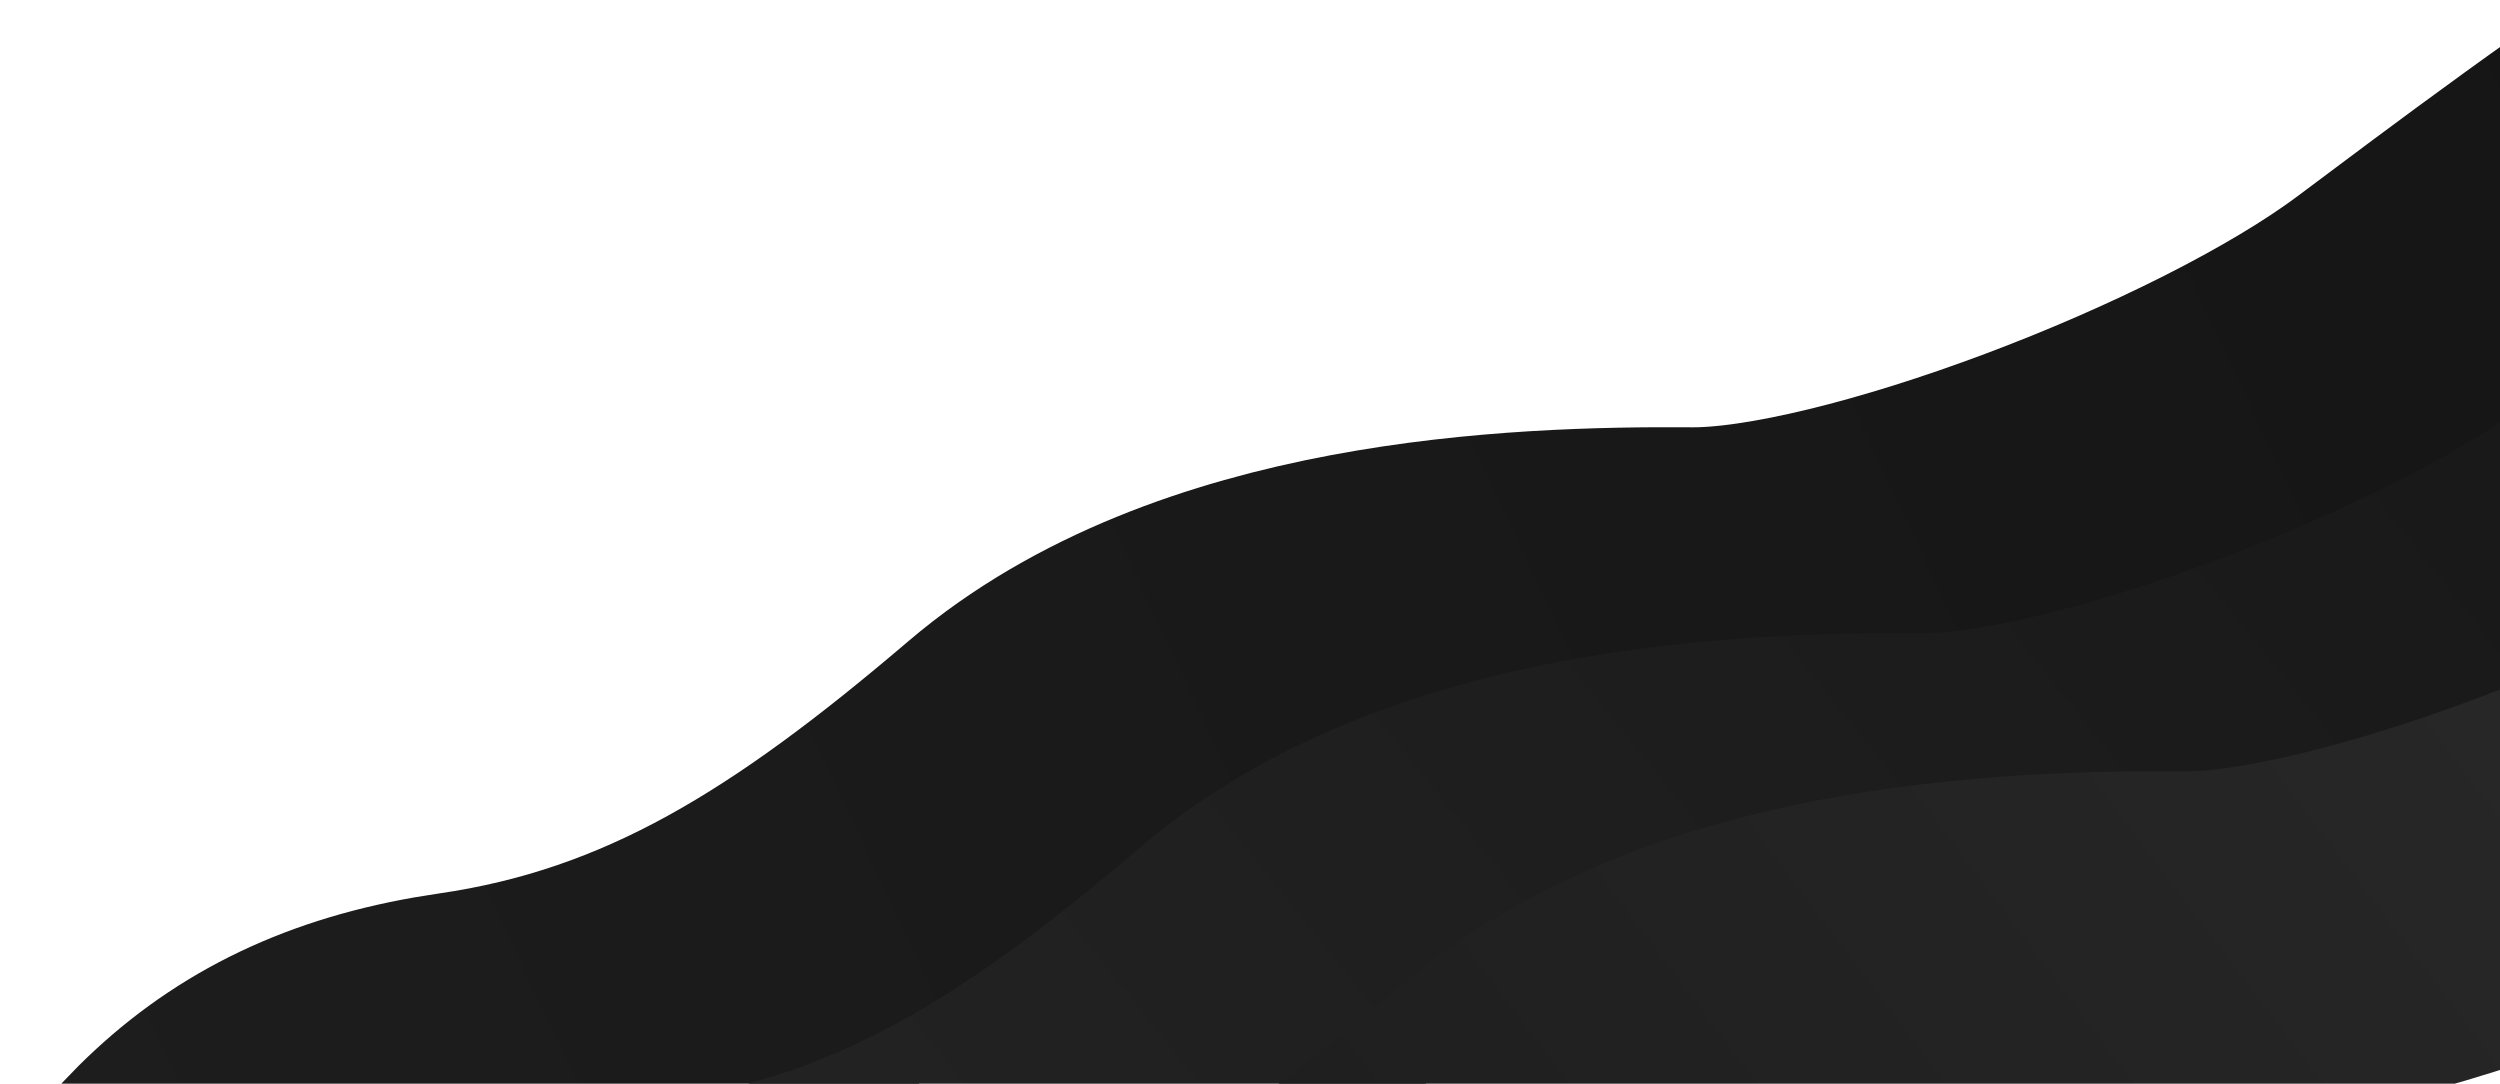 <svg width="1052" height="456" viewBox="0 0 1052 456" fill="none" xmlns="http://www.w3.org/2000/svg">
<g clip-path="url(#clip0)">
<path d="M-651.147 1018.18C-674.649 945.676 -256.628 803.198 -196.895 763.891C-137.162 724.573 -20.515 688.275 22.29 600.142C65.094 512.008 105.75 463.718 195.551 450.688C285.353 437.657 351.835 394.953 431.183 327.301C510.533 259.651 639.287 254.76 711.608 255.308C783.93 255.855 939.849 196.908 1011.74 143.231C1083.64 89.554 1254.7 -41.496 1343.87 -47.594C1433.02 -53.692 1494.58 -34.85 1640.41 -103.094C1786.26 -171.337 1908.9 -112.56 1998.55 -122.747C2088.19 -132.934 2219.21 -173.319 2195.71 -245.815" stroke="url(#paint0_linear)" stroke-width="151"/>
<path d="M-553.442 1104.82C-576.945 1032.32 -158.923 889.838 -99.191 850.531C-39.457 811.213 77.189 774.915 119.995 686.782C162.799 598.648 203.455 550.358 293.256 537.328C383.058 524.297 449.54 481.593 528.888 413.945C608.238 346.291 736.991 341.4 809.313 341.948C881.635 342.495 1037.56 283.548 1109.44 229.871C1181.34 176.194 1352.41 45.144 1441.57 39.046C1530.73 32.948 1592.28 51.79 1738.12 -16.454C1883.96 -84.697 2006.6 -25.92 2096.25 -36.107C2185.9 -46.294 2316.92 -86.679 2293.41 -159.175" stroke="url(#paint1_linear)" stroke-width="151"/>
<path d="M-443.692 1162.96C-467.195 1090.46 -49.173 947.978 10.56 908.671C70.294 869.353 186.94 833.055 229.745 744.922C272.549 656.788 313.205 608.498 403.007 595.468C492.808 582.437 559.29 539.733 638.639 472.085C717.988 404.426 846.742 399.536 919.064 400.083C991.383 400.63 1147.31 341.688 1219.2 288.011C1291.1 234.334 1462.16 103.284 1551.32 97.186C1640.48 91.088 1702.03 109.93 1847.87 41.687C1993.71 -26.557 2116.35 32.22 2206 22.033C2295.65 11.846 2426.67 -28.539 2403.16 -101.035" stroke="url(#paint2_linear)" stroke-width="151"/>
</g>
<defs>
<linearGradient id="paint0_linear" x1="-1138.48" y1="904.271" x2="1334.3" y2="-253.905" gradientUnits="userSpaceOnUse">
<stop stop-color="#252525"/>
<stop offset="1" stop-color="#131313"/>
</linearGradient>
<linearGradient id="paint1_linear" x1="76.29" y1="970.14" x2="1401.09" y2="-91.812" gradientUnits="userSpaceOnUse">
<stop stop-color="#292929"/>
<stop offset="1" stop-color="#131313"/>
</linearGradient>
<linearGradient id="paint2_linear" x1="-238.909" y1="1209.54" x2="1480.25" y2="-86.777" gradientUnits="userSpaceOnUse">
<stop stop-color="#0E0E0E"/>
<stop offset="1" stop-color="#303030"/>
</linearGradient>
<clipPath id="clip0">
<rect width="1052" height="456" fill="white"/>
</clipPath>
</defs>
</svg>
